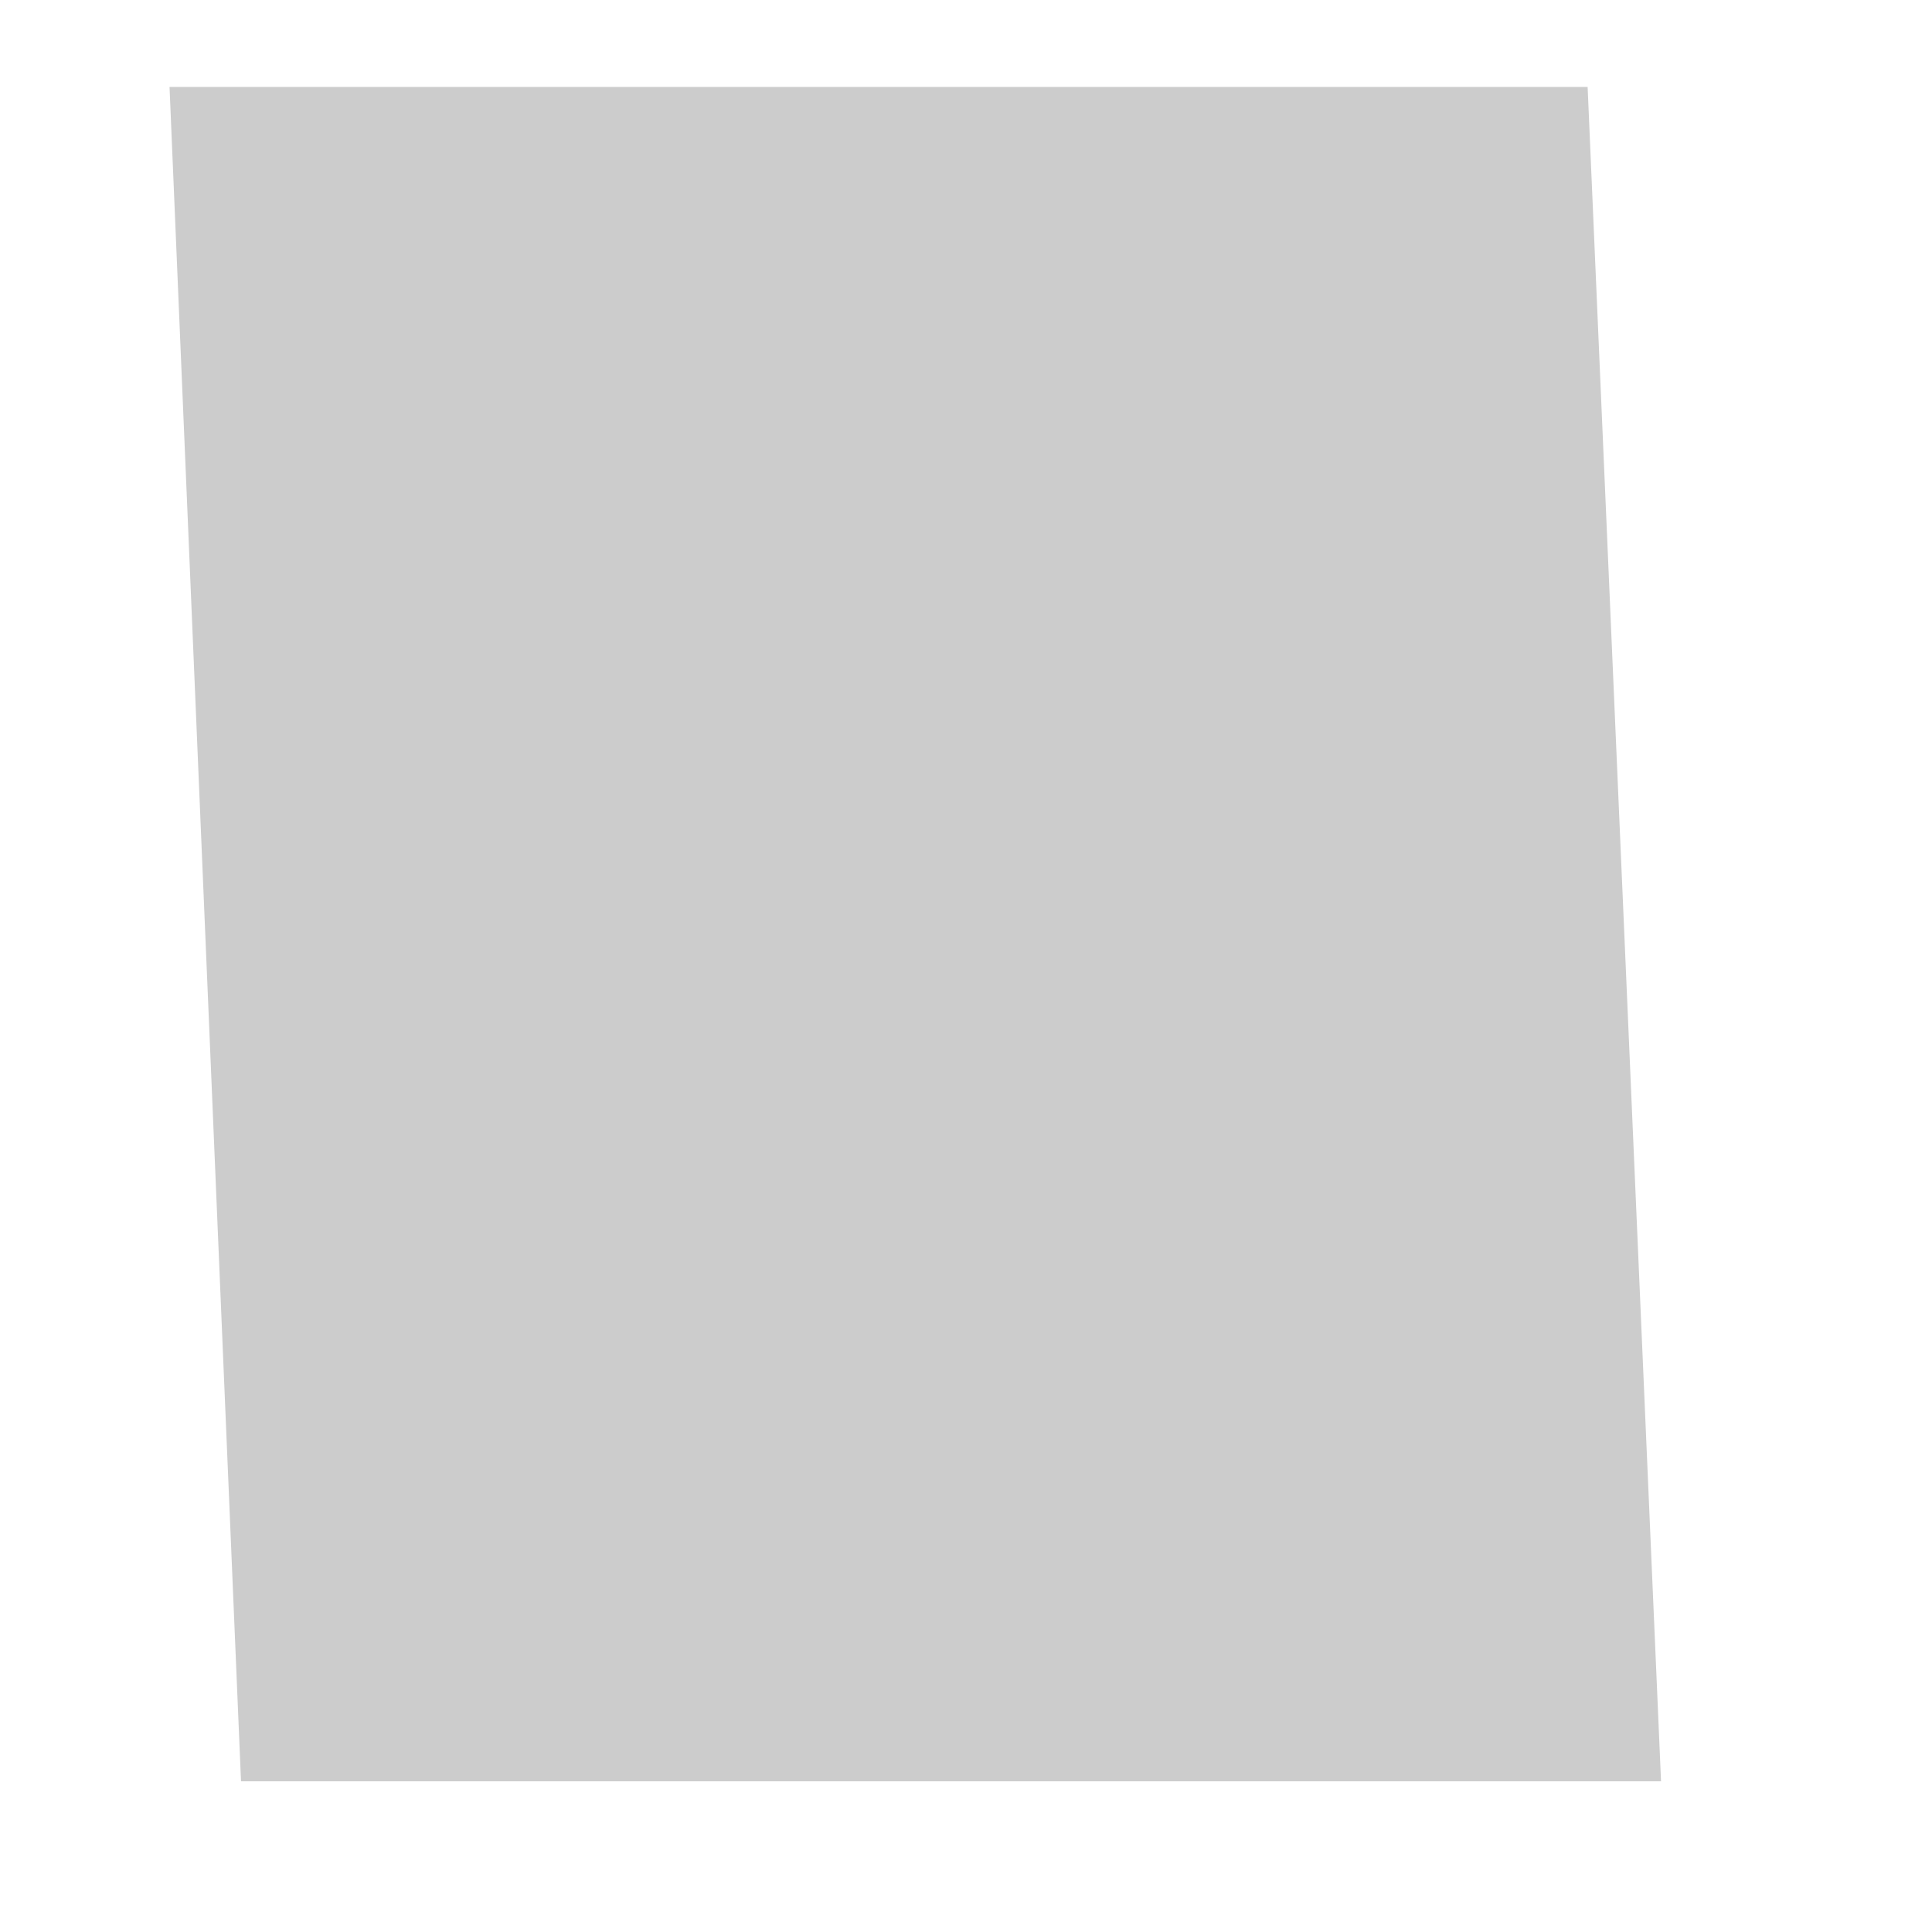 <?xml version="1.0" encoding="UTF-8" standalone="no"?><svg width='4' height='4' viewBox='0 0 4 4' fill='none' xmlns='http://www.w3.org/2000/svg'>
<path opacity='0.2' d='M0.351 0.18L0.499 3.688H3.439L3.287 0.18H0.351Z' fill='black'/>
</svg>

